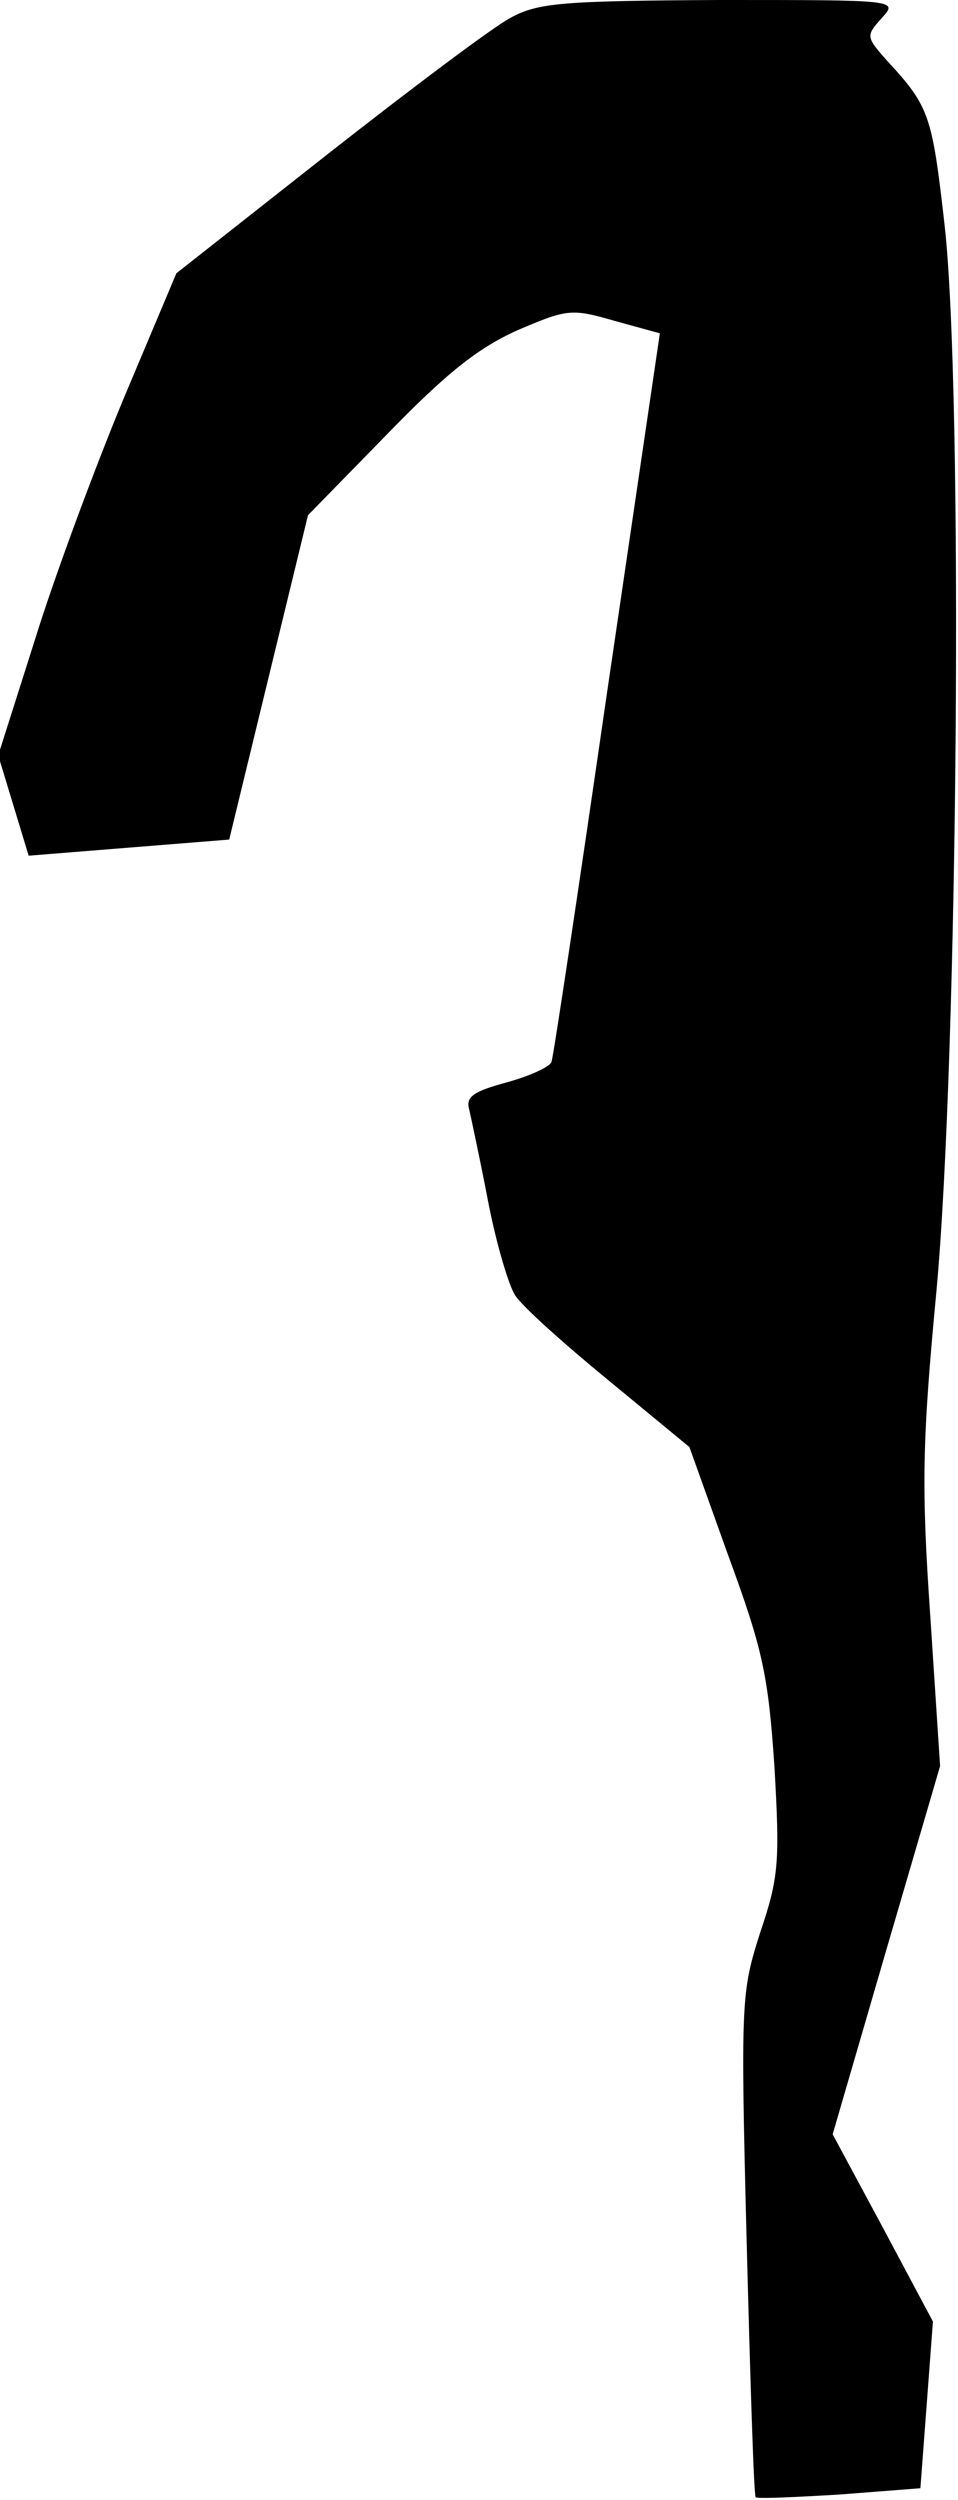 <?xml version="1.0" standalone="no"?>
<!DOCTYPE svg PUBLIC "-//W3C//DTD SVG 20010904//EN"
 "http://www.w3.org/TR/2001/REC-SVG-20010904/DTD/svg10.dtd">
<svg version="1.0" xmlns="http://www.w3.org/2000/svg"
 width="107pt" height="279pt" viewBox="0 0 107 279"
 preserveAspectRatio="xMidYMid meet">
<g transform="translate(0,279) scale(0.1,-0.1)"
fill="#000000" stroke="none">
<path fill="#000000" stroke="none" d="M570 2770 c-19 -10 -111 -79 -204 -152
l-169 -133 -59 -140 c-32 -77 -77 -198 -99 -269 l-41 -129 17 -56 17 -56 112
9 112 9 44 181 44 181 88 90 c66 68 101 96 145 116 56 24 61 25 109 11 l51
-14 -59 -401 c-32 -221 -60 -407 -62 -412 -2 -6 -25 -16 -50 -23 -37 -10 -46
-16 -42 -30 2 -9 12 -55 21 -102 9 -47 23 -94 30 -105 7 -12 54 -54 104 -95
l91 -75 43 -120 c39 -106 45 -134 52 -237 6 -106 5 -123 -16 -185 -21 -66 -22
-74 -15 -347 4 -154 8 -281 10 -283 1 -2 44 0 94 3 l90 7 7 93 7 93 -56 105
-56 104 60 206 60 205 -11 168 c-10 145 -9 194 7 363 24 261 30 1004 9 1189
-14 123 -17 132 -64 183 -24 27 -24 28 -6 48 18 20 18 20 -181 20 -176 -1
-203 -3 -234 -20z"/>
</g>
</svg>
